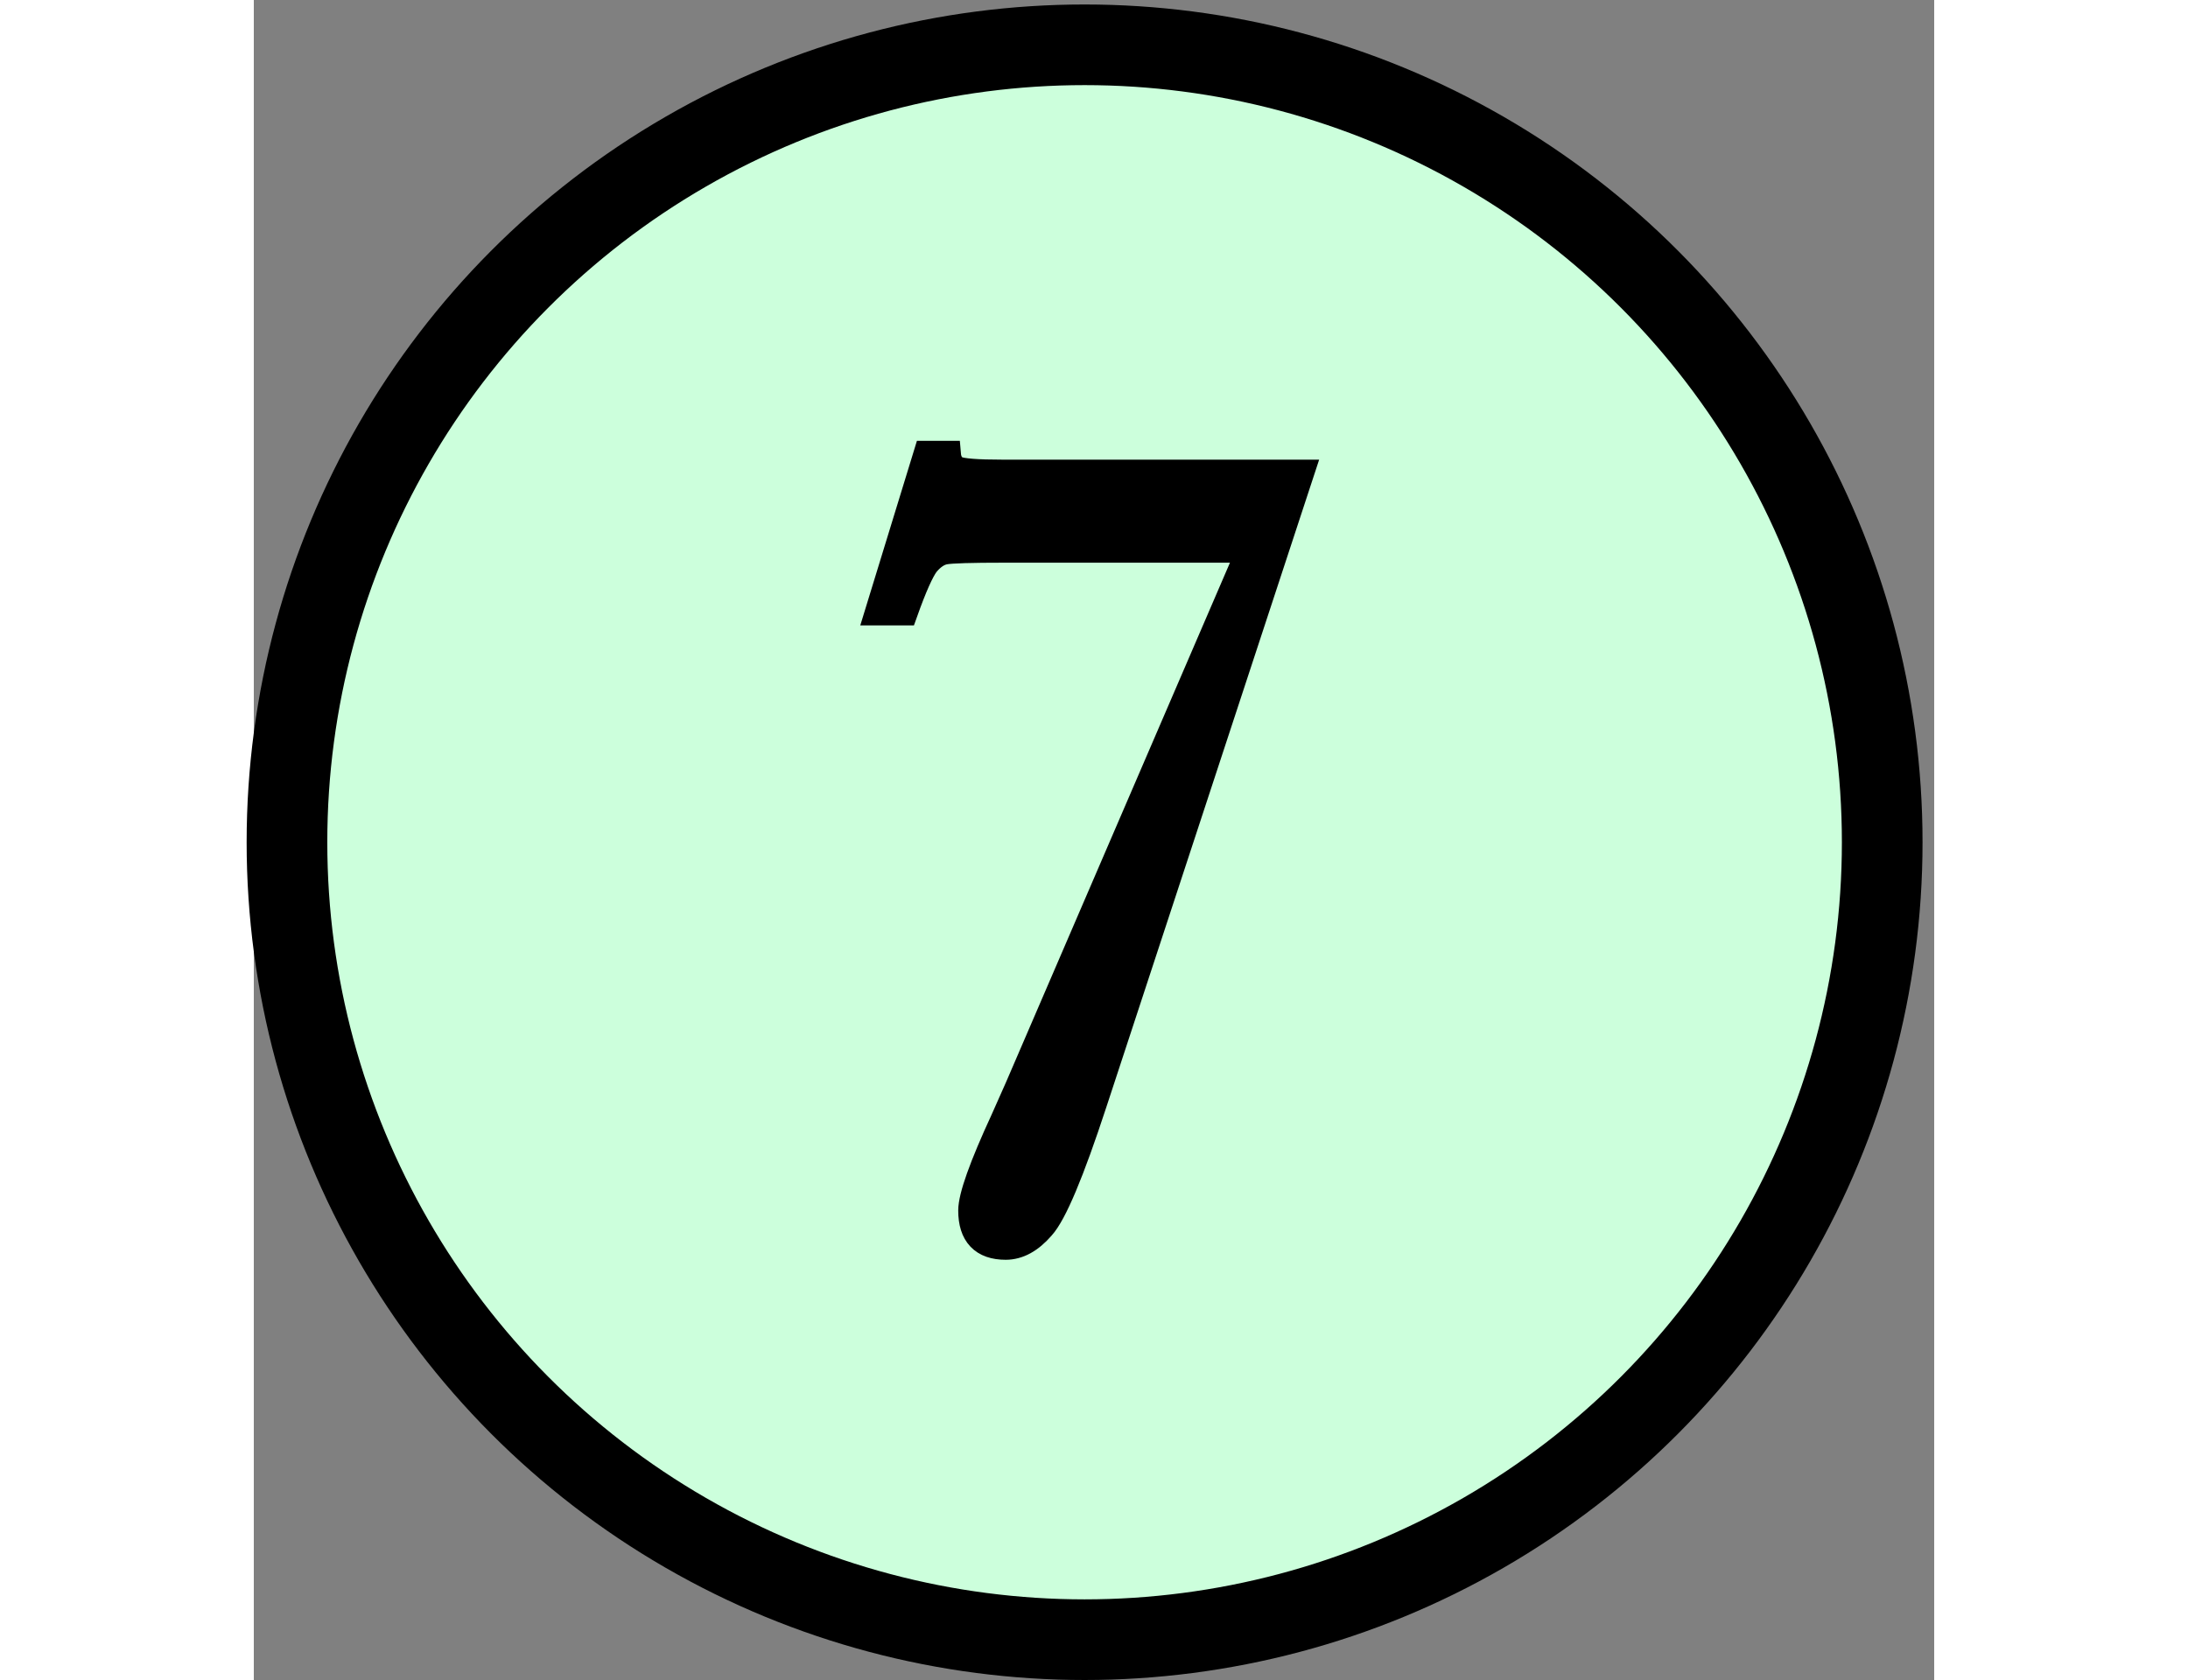 <svg viewBox='0 0 18.75 18.75' xmlns='http://www.w3.org/2000/svg' xmlns:xlink='http://www.w3.org/1999/xlink' height='0.9em'>
    <rect x="0" y="0" width="18.75" height="18.75" fill="#808080" stroke="none"/>
    <circle style='fill:#ccffdc;stroke:black;stroke-width:0.9' cx='9.27' cy='9.4' r='8.9'/>
    <path style='stroke:black;stroke-width:0.3' d='M 6.97,6.83 L 7.51,5.07 H 7.74 Q 7.75,5.19 7.84,5.24 Q 7.93,5.28 8.35,5.28 H 11.68 L 9.37,12.31 Q 8.99,13.47 8.79,13.69 Q 8.6,13.91 8.39,13.91 Q 8.01,13.91 8.01,13.51 Q 8.01,13.28 8.37,12.5 Q 8.46,12.3 8.53,12.14 L 11.12,6.13 H 8.37 Q 7.82,6.13 7.71,6.15 Q 7.6,6.17 7.5,6.29 Q 7.41,6.41 7.26,6.83 Z'/>
</svg>